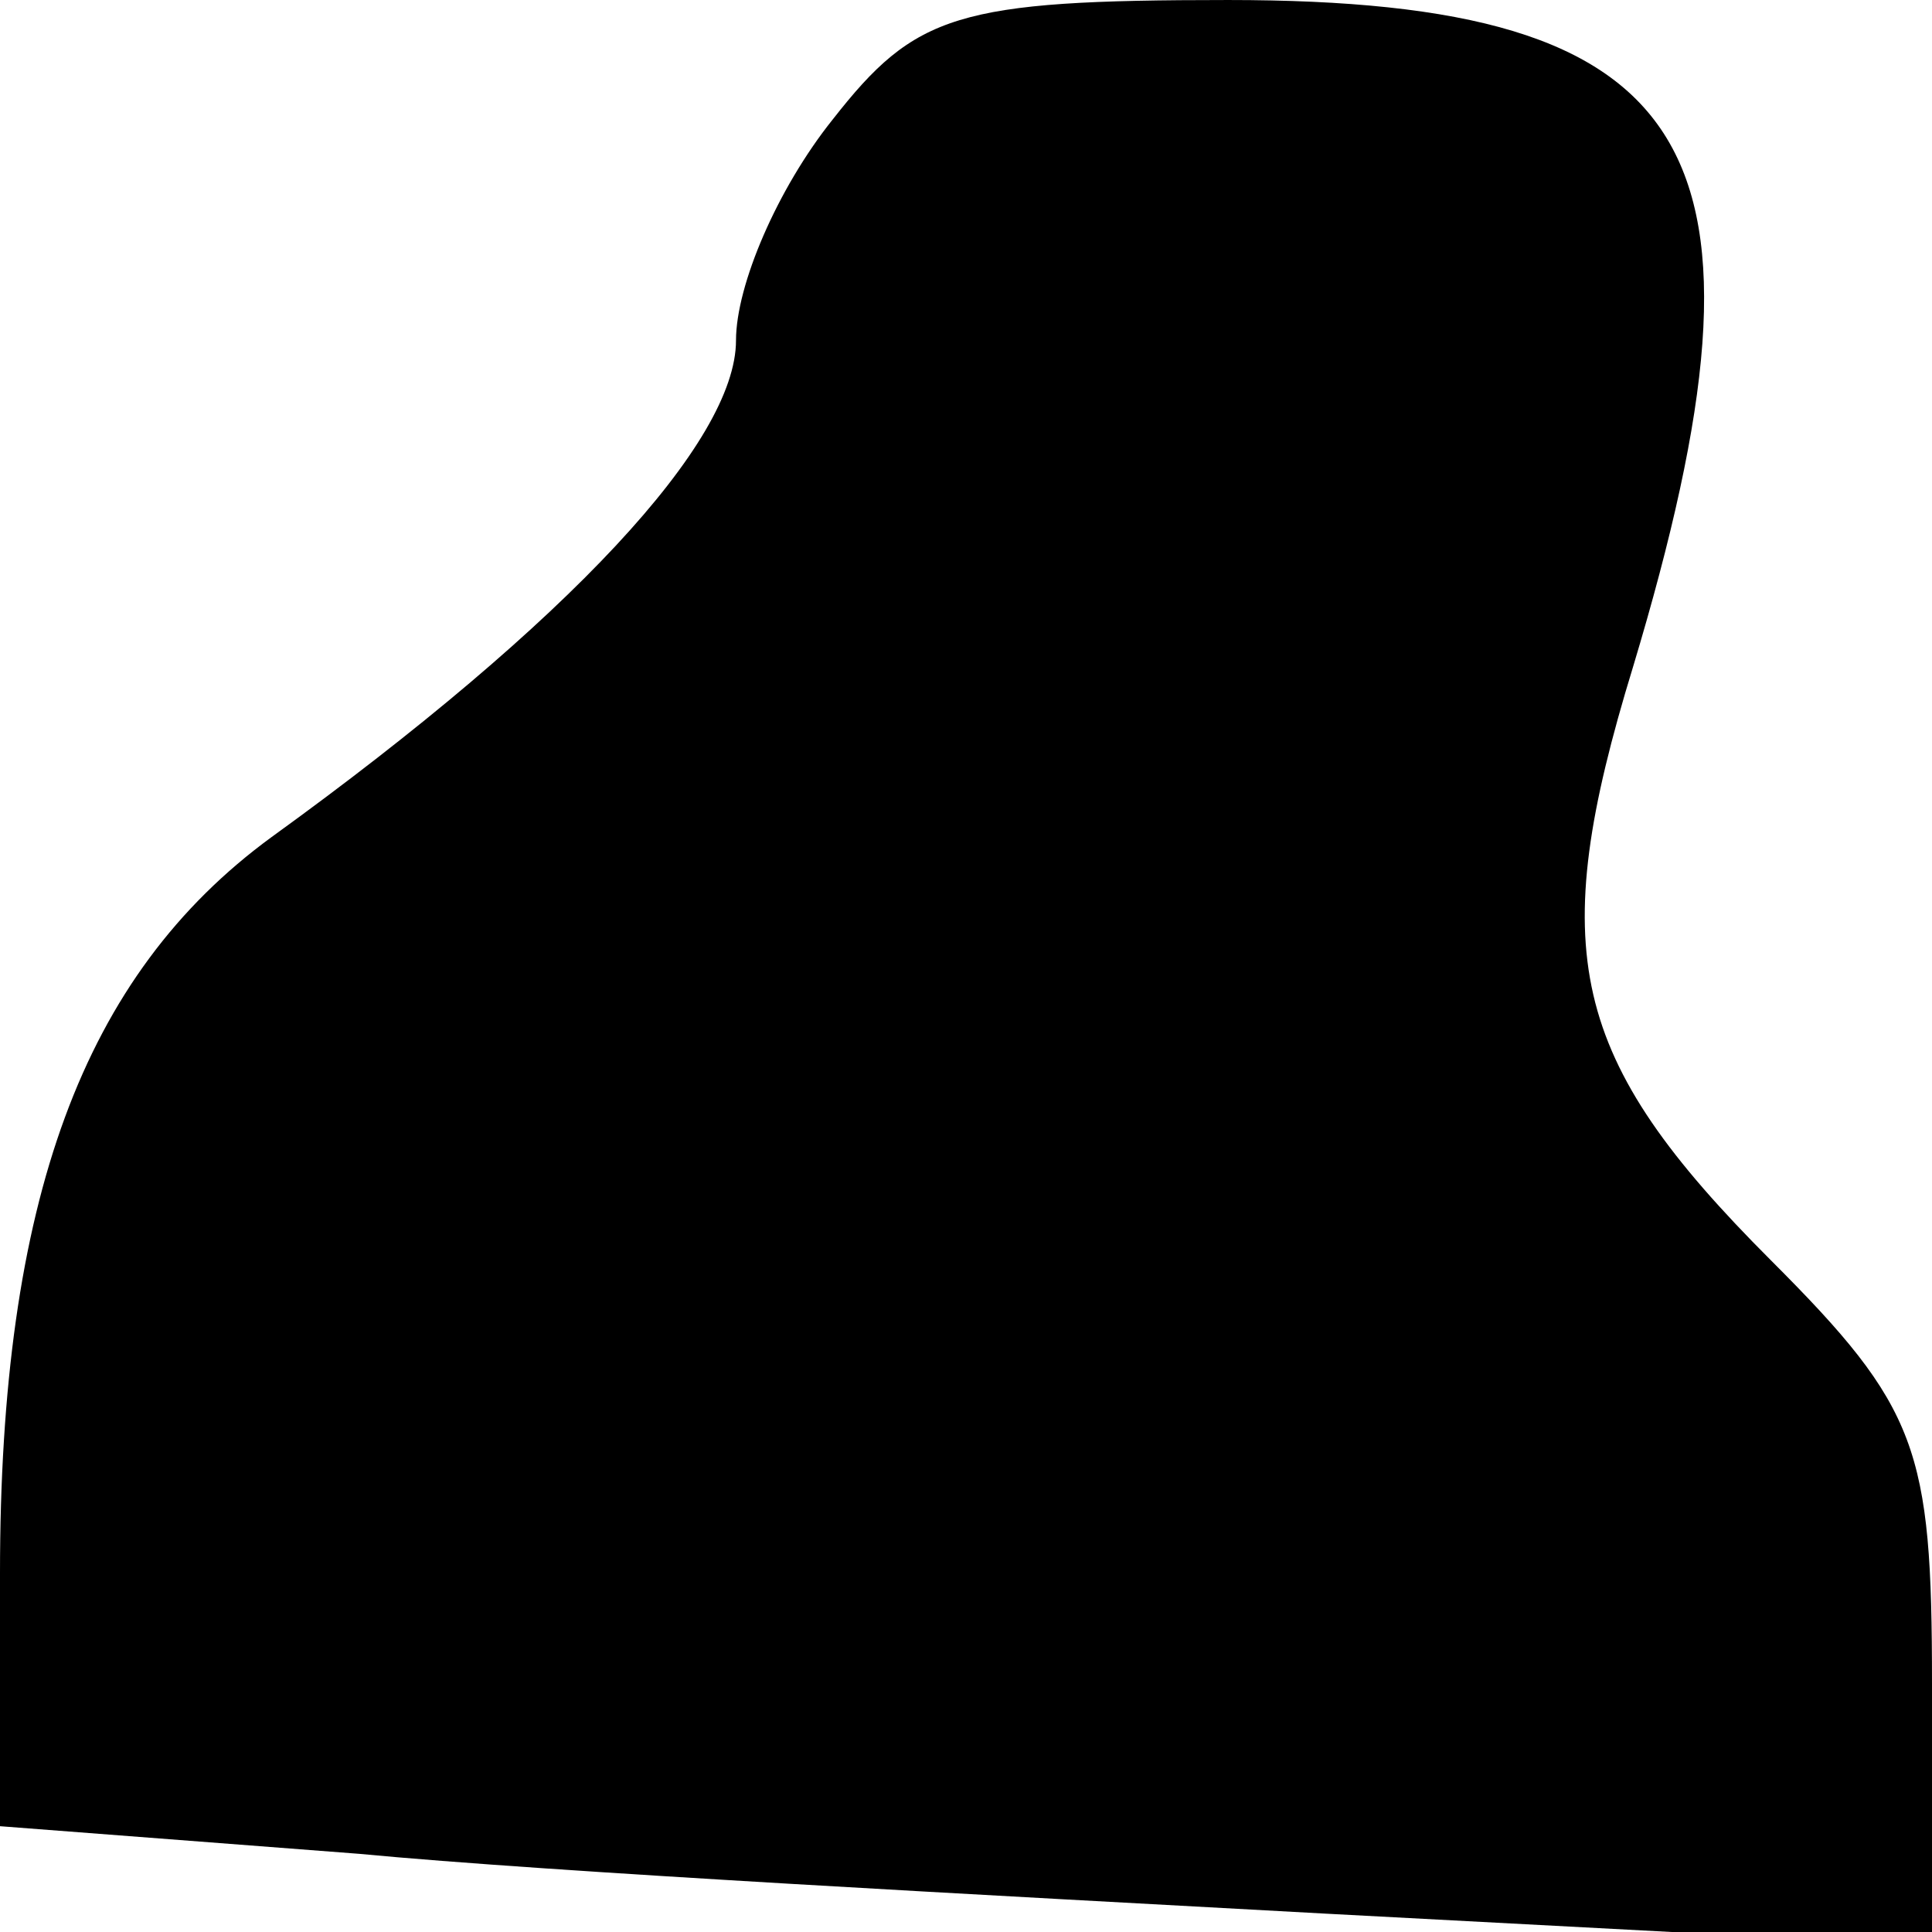 <?xml version="1.0" standalone="no"?>
<!DOCTYPE svg PUBLIC "-//W3C//DTD SVG 20010904//EN"
 "http://www.w3.org/TR/2001/REC-SVG-20010904/DTD/svg10.dtd">
<svg version="1.0" xmlns="http://www.w3.org/2000/svg"
 width="42pt" height="42pt" viewBox="0 0 42 42"
 preserveAspectRatio="xMidYMid meet">
<g transform="translate(0,42) scale(0.1,-0.1)"
fill="#000000" stroke="none">
<path fill="#000000" stroke="none" d="M181 394 c-12 -15 -21 -36 -21 -48 0
-22 -36 -61 -101 -108 -41 -30 -59 -79 -59 -160 l0 -55 78 -6 c42 -4 137 -9
210 -13 l132 -7 0 57 c0 51 -3 60 -35 92 -44 44 -49 67 -30 129 34 113 15 145
-88 145 -59 0 -68 -3 -86 -26z"/>
</g>
</svg>
